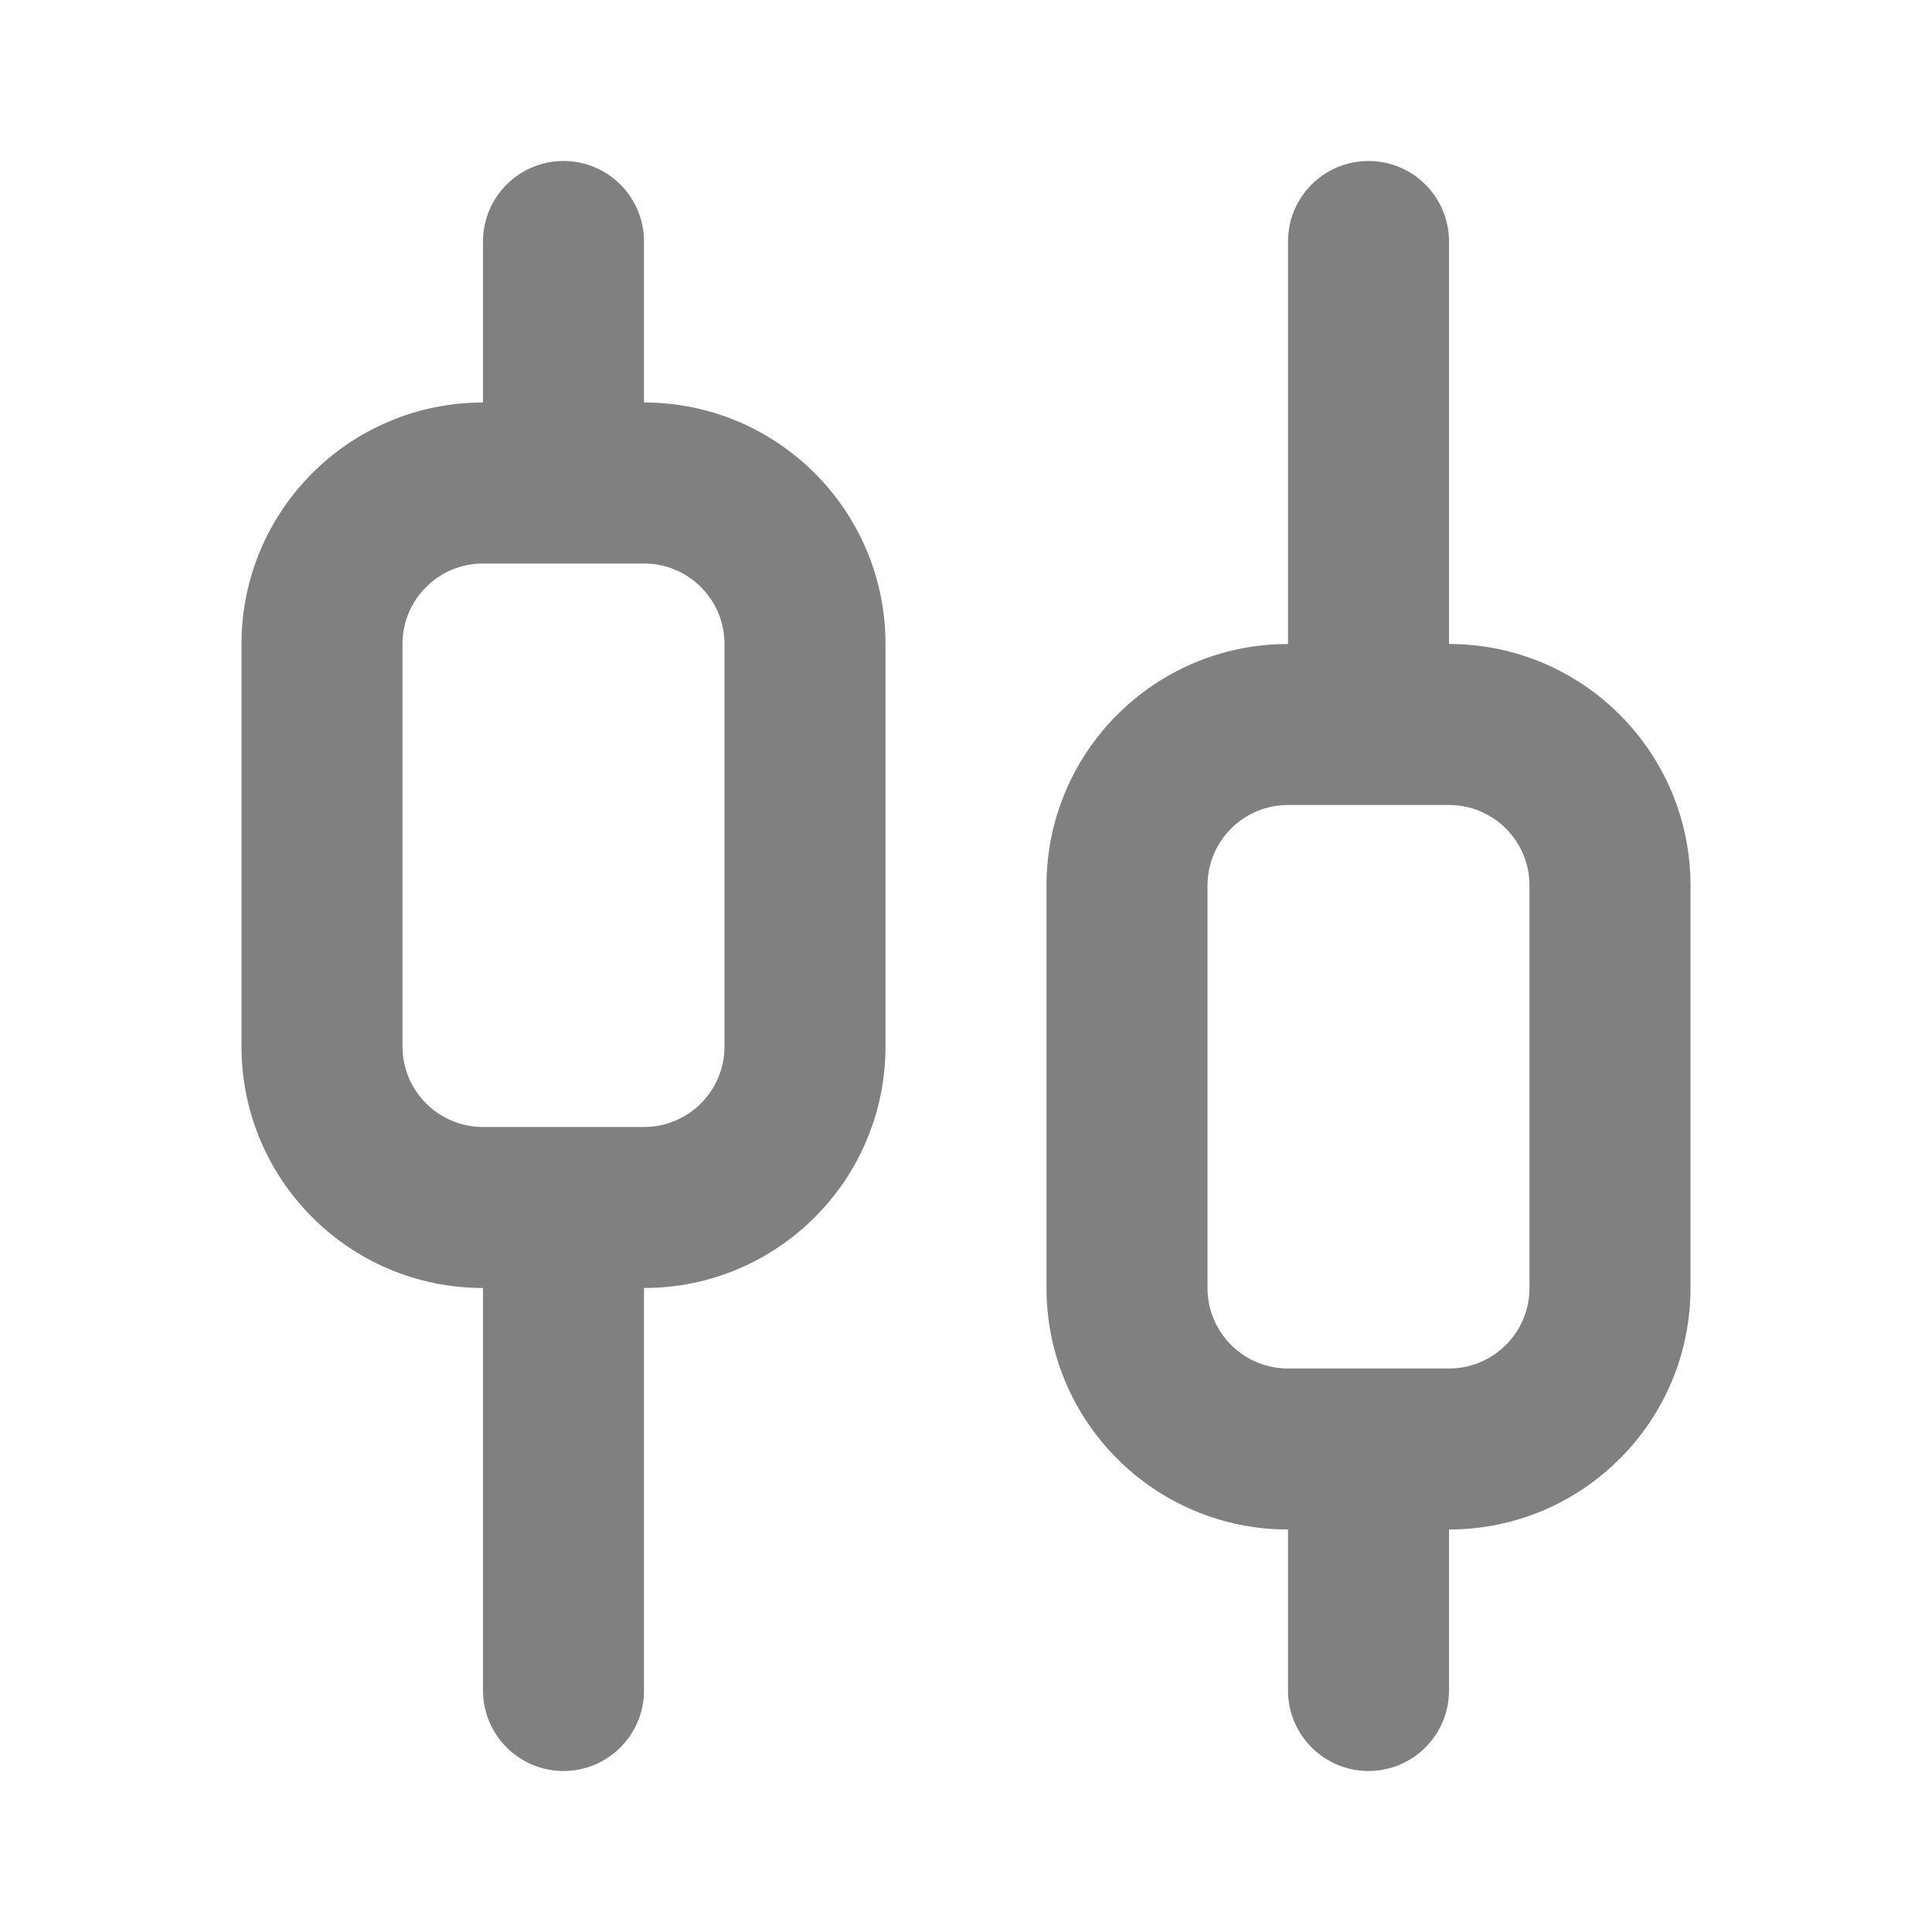 <svg width="24" height="24" viewBox="0 0 24 24" fill="none" xmlns="http://www.w3.org/2000/svg">
<path fill-rule="evenodd" clip-rule="evenodd" d="M7 2C7.552 2 8 2.447 8 3V5C9.657 5 11 6.343 11 8V13C11 14.657 9.657 16 8 16V21C8 21.552 7.552 22 7 22C6.448 22 6 21.552 6 21V16C4.343 16 3 14.657 3 13V8C3 6.343 4.343 5 6 5V3C6 2.447 6.448 2 7 2ZM6 7C5.448 7 5 7.447 5 8V13C5 13.552 5.448 14 6 14H8C8.552 14 9 13.552 9 13V8C9 7.447 8.552 7 8 7H6Z" fill="#808080"/>
<path fill-rule="evenodd" clip-rule="evenodd" d="M17 22C17.552 22 18 21.552 18 21V19C19.657 19 21 17.657 21 16V11C21 9.343 19.657 8 18 8V3C18 2.447 17.552 2 17 2C16.448 2 16 2.447 16 3V8C14.343 8 13 9.343 13 11V16C13 17.657 14.343 19 16 19V21C16 21.552 16.448 22 17 22ZM16 17C15.448 17 15 16.552 15 16V11C15 10.447 15.448 10 16 10H18C18.552 10 19 10.447 19 11V16C19 16.552 18.552 17 18 17H16Z" fill="#808080"/>
</svg>
